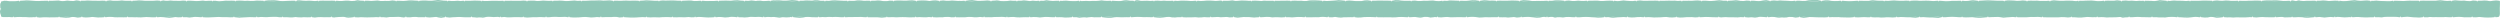 <?xml version="1.0" encoding="UTF-8" standalone="no"?>
<svg xmlns:xlink="http://www.w3.org/1999/xlink" height="11.95px" width="1668.15px" xmlns="http://www.w3.org/2000/svg">
  <g transform="matrix(1.0, 0.0, 0.0, 1.0, 0.7, 1.0)">
    <path d="M1666.9 10.0 L0.0 10.0 0.0 0.0 1666.9 0.0 1666.9 10.0" fill="#90c7b7" fill-rule="evenodd" stroke="none"/>
    <path d="M1318.8 0.0 L1316.75 -0.25 Q1315.85 -0.45 1314.8 -0.25 L1312.6 0.1 1310.5 0.2 1308.8 0.0 M1336.0 0.0 L1334.0 0.0 1332.1 0.0 1330.2 -0.1 1327.85 -0.2 1325.7 -0.3 1323.85 -0.2 1322.0 -0.1 1320.0 0.0 M1351.2 0.0 L1349.0 -0.2 1347.25 0.0 1345.2 0.1 1343.3 -0.1 1341.2 -0.2 1339.1 -0.25 1337.2 0.0 M1385.8 0.0 Q1384.8 0.5 1384.0 0.25 L1382.1 0.0 1379.9 -0.05 1377.85 -0.05 1375.95 0.05 1373.9 0.05 1371.75 -0.1 1369.75 -0.3 1367.8 0.0 M1403.0 0.0 L1401.15 0.25 1399.05 0.35 1397.05 0.05 1394.95 -0.15 1392.9 -0.1 1390.8 -0.05 1389.05 0.05 1387.0 0.0 M1444.7 0.0 L1442.45 -0.2 1440.55 -0.4 1438.65 0.0 1436.75 0.25 1435.0 0.1 1432.85 0.05 1430.7 0.0 M1475.2 0.0 L1473.1 -0.05 1471.3 -0.1 1469.25 -0.1 1467.4 0.0 1465.45 0.05 1463.2 0.05 1461.2 0.0 M1492.4 0.0 L1490.4 0.1 1488.2 0.1 1486.1 -0.1 1484.3 -0.15 1482.3 0.05 1480.55 0.0 1478.6 -0.2 1476.4 0.0 M1507.7 0.0 L1505.8 -0.1 1503.9 -0.1 1501.5 0.0 1499.55 0.0 1497.7 0.1 1495.7 0.1 1493.7 0.0 M1526.9 0.0 L1525.05 0.1 1522.9 0.15 1520.8 -0.05 1518.85 -0.25 1516.85 -0.3 1514.9 -0.2 1512.95 -0.25 1510.9 -0.2 1508.9 0.0 M1559.4 0.0 L1557.15 -0.05 1555.3 0.05 1553.2 0.2 1551.35 -0.05 1549.4 -0.2 1547.35 0.0 1545.4 0.0 M1580.6 0.0 L1578.6 -0.2 1576.75 -0.1 1574.55 0.05 1572.45 -0.1 1570.45 -0.4 1568.45 -0.2 1566.8 0.0 1564.65 0.25 1562.75 0.35 1560.6 0.0 M1634.4 0.0 L1632.25 0.15 1630.35 0.0 1628.6 -0.25 Q1627.85 -0.45 1626.6 -0.25 L1624.45 0.0 1622.45 0.0 1620.35 0.0 1618.4 0.0 1616.35 -0.05 1614.4 0.0 M1651.6 0.0 L1649.45 -0.15 1647.4 0.35 1645.2 0.15 1643.5 -0.1 1641.75 0.0 1639.55 -0.1 1637.45 -0.3 1635.6 0.0 M1664.7 10.0 Q1666.1 10.0 1666.45 9.55 1666.85 9.15 1666.85 7.95 L1666.8 6.05 1666.8 4.2 1666.9 1.9 1666.9 0.6 1666.9 0.0 1664.9 -0.2 1662.75 0.0 1660.8 0.35 1658.8 -0.05 1657.0 -0.15 1654.8 0.0 1652.9 0.0 M1649.5 10.0 L1651.4 10.05 1653.6 9.8 1655.6 10.0 1657.35 10.15 1659.35 10.2 1661.45 10.15 1663.5 10.0 M1636.2 10.0 L1637.85 9.85 1640.1 9.65 1642.05 9.85 1643.85 10.05 1646.0 10.0 1648.2 10.0 M1617.0 10.0 L1618.9 10.05 1620.7 9.8 1622.65 9.95 1624.7 9.9 1626.85 9.95 1629.25 9.95 1631.2 9.85 1633.0 9.95 1635.0 10.0 M1601.7 10.0 L1603.7 9.75 1605.65 9.5 1607.8 9.85 1609.9 10.05 1611.5 10.1 1613.5 10.2 1615.7 10.0 M1613.1 0.0 L1611.05 0.0 1609.3 0.0 1607.1 -0.05 1604.95 0.05 1603.05 0.2 1600.75 0.1 1598.9 0.05 1597.1 0.0 M1584.4 10.0 L1586.35 9.95 1588.5 10.1 1590.4 9.75 1592.4 9.6 1594.15 9.6 1596.15 9.6 1598.4 9.7 1600.4 10.0 M1595.9 0.0 L1594.15 0.4 1592.25 0.4 1590.2 0.25 1587.85 0.15 1585.8 0.0 Q1585.15 -0.2 1583.85 0.0 1582.6 0.2 1581.9 0.0 M1569.1 10.0 L1571.2 9.85 1573.1 9.85 1575.1 10.0 1577.2 10.1 1579.2 10.1 1581.3 10.0 1583.1 10.0 M1557.9 10.0 Q1558.8 9.5 1559.65 9.75 L1561.7 9.95 1563.75 10.1 1565.75 10.0 Q1566.9 9.8 1567.9 10.0 M1544.6 10.0 L1547.05 9.8 1548.6 10.0 1550.4 10.2 1552.6 9.95 1554.5 9.8 1556.6 10.0 M1529.3 10.0 L1531.05 10.0 1533.1 9.9 1535.5 10.0 1537.45 10.3 1539.3 10.35 1541.35 10.15 1543.3 10.0 M1544.2 0.0 L1542.35 0.0 1540.05 0.05 1538.25 0.05 1536.35 0.2 1534.2 0.0 Q1533.2 -0.45 1532.25 0.0 1531.35 0.45 1530.1 0.0 1528.85 -0.45 1528.2 0.0 M1518.1 10.0 L1520.1 9.85 1522.05 9.75 1523.8 10.1 1525.95 10.05 1528.1 10.0 M1502.9 10.0 L1504.9 10.15 1506.8 9.95 1508.75 9.85 1510.7 9.95 1512.9 10.0 1515.1 10.0 1516.9 10.0 M1483.6 10.0 L1485.5 10.1 1487.3 10.05 1489.4 10.2 1491.65 10.05 1493.85 10.1 1496.05 10.1 1497.6 10.1 1499.4 10.0 Q1500.65 9.8 1501.6 10.0 M1468.3 10.0 L1470.3 10.2 1472.4 10.15 1474.4 9.7 1476.25 9.9 1478.35 10.35 1480.15 10.25 1482.3 10.0 M1460.0 0.0 L1458.1 0.2 1455.95 0.05 1454.1 0.0 1452.1 0.0 1450.0 -0.15 1448.15 0.0 Q1447.25 0.35 1446.0 0.0 M1453.1 10.0 L1454.9 10.05 1456.9 10.2 1459.15 10.25 1461.35 10.05 1463.4 9.8 Q1464.25 9.55 1465.4 9.8 L1467.1 10.0 M1435.9 10.0 L1438.1 9.95 1439.7 10.1 1441.9 10.1 1444.05 10.15 1446.1 9.85 1448.2 9.7 1449.8 9.75 1451.9 10.0 M1420.6 10.0 L1422.5 9.95 1424.65 9.8 Q1425.95 9.65 1426.8 9.8 L1428.65 9.95 1430.6 9.95 1432.75 10.0 1434.6 10.0 M1429.5 0.0 L1427.85 0.1 Q1426.95 -0.1 1425.8 0.1 1424.7 0.3 1423.7 0.1 L1421.75 -0.05 1419.65 0.05 1417.75 -0.15 1415.5 0.0 M1399.3 10.0 L1401.4 9.9 1403.0 9.95 1405.1 10.15 1407.25 10.05 1409.25 10.05 1411.4 10.0 1413.4 9.85 Q1414.35 9.7 1415.1 10.1 1415.9 10.5 1417.1 10.1 L1419.3 10.0 M1414.2 0.0 L1411.95 -0.3 1410.0 0.0 1408.1 0.0 1406.0 -0.05 1404.2 0.0 M1382.0 10.0 L1384.05 10.05 1386.1 10.2 1388.05 10.2 1390.0 10.0 1392.0 9.8 1394.05 9.9 1395.8 10.0 Q1396.55 9.85 1398.0 10.0 M1362.8 10.0 L1364.85 10.05 1366.75 10.05 1368.85 10.05 1370.85 10.05 1372.9 10.05 1374.95 9.9 1377.0 9.95 1379.15 10.15 1380.8 10.0 M1366.5 0.0 L1364.55 0.15 1362.6 0.1 1360.65 0.15 1358.55 -0.05 1356.5 0.0 1354.5 -0.05 1352.5 0.0 M1345.6 10.0 L1347.3 10.0 1349.55 10.0 1351.7 10.0 1353.85 9.85 Q1354.9 9.7 1355.75 9.85 L1357.85 9.8 Q1359.1 9.6 1359.9 9.8 L1361.6 10.0 M1326.4 10.0 L1328.3 9.9 1330.45 9.85 1332.45 9.75 1334.35 10.0 1336.15 10.3 1338.1 10.1 1340.3 9.95 1342.35 9.8 1344.4 10.0 M1309.1 10.0 L1311.05 10.1 1313.1 10.05 1315.3 9.95 1317.3 10.2 1318.9 10.35 1320.7 10.4 1323.0 10.2 1325.1 10.0 M1295.9 10.0 L1297.85 9.95 1299.9 9.75 1302.05 9.6 1304.15 9.8 1306.05 9.95 1307.9 10.0 M1307.5 0.0 L1305.75 0.05 1303.55 0.1 1301.5 0.1 1299.6 0.35 1297.65 0.45 1295.55 0.15 1293.5 0.0 M659.9 0.0 L658.1 -0.2 656.35 -0.05 654.15 0.05 651.9 0.1 649.9 -0.15 647.9 -0.45 645.9 -0.3 643.9 0.0 M677.2 0.0 L675.3 0.05 673.45 -0.1 671.3 0.2 669.0 0.35 667.25 0.25 665.5 -0.1 Q664.4 -0.4 663.3 -0.1 L661.2 0.0 M692.5 0.0 L690.65 0.15 688.45 -0.05 686.45 0.25 684.35 -0.05 682.45 -0.25 680.7 0.0 678.5 0.0 M705.7 0.0 L703.8 0.05 701.7 0.15 699.5 -0.05 697.55 -0.35 695.7 0.05 693.7 0.0 M755.5 0.0 L753.45 0.0 751.65 -0.25 Q750.9 -0.45 749.45 -0.25 L747.2 0.2 745.7 0.25 743.8 0.15 741.5 0.0 M797.2 0.0 L795.1 0.15 793.35 0.15 791.3 0.0 789.1 -0.05 787.3 -0.05 785.05 0.15 783.2 0.0 M814.5 0.0 Q813.6 -0.25 812.55 0.0 L810.5 0.15 808.7 0.0 806.85 -0.1 804.6 -0.1 802.35 0.1 800.3 0.2 798.5 0.0 M833.7 0.0 Q832.7 0.2 831.85 0.0 L829.95 -0.1 827.65 -0.15 825.45 0.05 823.6 0.15 821.65 -0.25 819.45 0.0 817.55 0.05 815.7 0.0 M881.3 0.0 L879.5 -0.15 877.45 -0.25 875.35 -0.3 873.05 -0.2 871.2 0.15 869.45 0.2 867.55 0.0 865.55 0.05 863.3 -0.05 861.3 0.0 M896.6 0.0 L894.45 -0.25 892.5 -0.4 890.8 -0.2 888.75 -0.05 886.4 0.1 884.4 0.2 882.6 0.0 M913.8 0.0 L911.75 -0.3 909.85 -0.2 907.7 0.25 905.75 0.25 903.9 0.25 901.7 0.0 899.6 -0.15 897.8 0.0 M927.1 0.0 L925.0 -0.05 923.2 -0.05 921.0 -0.1 918.9 -0.1 916.9 0.0 915.1 0.0 M940.3 0.0 L938.5 0.05 936.5 0.05 934.3 -0.1 932.55 -0.35 930.4 -0.4 928.3 0.0 M961.5 0.0 L959.45 0.35 957.35 0.15 955.55 -0.15 953.75 -0.1 951.5 0.05 949.4 0.0 947.6 0.15 945.55 0.2 943.45 -0.1 941.5 0.0 M972.7 0.0 L970.6 -0.05 968.65 -0.15 966.6 -0.2 964.9 0.1 962.7 0.0 M985.9 0.0 L983.85 -0.3 981.7 -0.35 979.65 -0.1 977.55 0.1 975.4 0.05 973.9 0.0 M997.2 0.0 L995.3 -0.1 993.1 -0.05 991.3 -0.25 989.65 -0.35 987.2 0.0 M1012.4 0.0 L1010.45 -0.1 1008.1 -0.15 1006.15 -0.05 1004.4 0.0 1002.35 0.0 1000.35 -0.05 998.4 0.0 M1031.7 0.0 L1029.6 0.1 1027.3 0.15 1025.7 0.1 1024.1 0.15 1021.7 0.2 1019.4 -0.15 1017.6 -0.3 1015.75 -0.4 1013.7 0.0 M1042.9 0.0 L1040.9 -0.2 1038.95 -0.3 1036.95 -0.25 1034.9 0.05 1032.9 0.0 M1075.3 0.0 L1073.35 -0.05 1071.4 0.0 1069.2 0.15 1067.1 0.15 1065.3 -0.05 1063.3 -0.05 1061.15 0.0 1059.3 0.0 M1134.2 0.0 L1132.05 -0.2 1129.95 -0.1 1128.15 0.05 1126.1 0.0 1124.15 0.05 1122.2 0.0 M1151.4 0.0 L1149.25 0.0 1147.45 -0.25 Q1146.55 -0.45 1145.5 -0.25 L1143.4 0.0 1141.4 0.15 1139.65 0.15 1137.65 0.0 1135.4 0.0 M1166.6 0.0 L1164.7 -0.1 1162.7 0.2 1160.6 0.1 1158.5 -0.25 Q1157.45 -0.45 1156.7 -0.25 L1154.6 -0.05 1152.6 0.0 M1179.8 0.0 L1177.8 -0.4 1175.95 -0.2 1173.85 0.2 Q1172.75 0.4 1171.6 0.2 L1169.7 0.0 1167.8 0.0 M1197.0 0.0 L1194.75 0.25 1192.8 0.1 1191.0 0.0 1189.1 -0.05 1187.1 -0.2 1185.15 0.0 1183.0 -0.2 1181.0 0.0 M1214.2 0.0 L1212.15 -0.45 1210.2 -0.45 1208.25 -0.45 1206.1 -0.3 1204.1 0.1 1202.2 0.15 1200.05 0.0 1198.2 0.0 M1227.4 0.0 L1225.5 0.2 1223.45 0.25 1221.35 0.1 1219.4 -0.25 1217.35 -0.3 1215.4 0.0 M1255.9 0.0 L1254.0 0.0 1251.9 -0.05 1249.9 -0.25 Q1248.95 -0.45 1248.05 -0.25 L1246.2 0.1 1244.05 0.1 1242.0 0.05 1239.9 0.0 M1273.1 0.0 L1271.0 -0.05 1269.1 0.05 1267.0 0.05 1265.05 -0.05 1263.25 -0.2 1261.45 -0.1 1259.15 0.1 1257.1 0.0 M1292.3 0.0 L1290.4 0.15 Q1289.5 0.35 1288.4 0.15 L1286.3 0.0 1284.5 -0.05 1282.4 0.0 1280.15 0.05 1278.4 -0.1 1276.4 -0.1 1274.3 0.0 M31.0 0.0 L28.8 0.05 26.85 0.1 24.95 0.2 23.0 0.15 21.1 0.0 18.95 -0.15 16.9 -0.25 15.25 -0.1 13.0 0.0 M52.2 0.0 L50.35 -0.25 48.35 0.2 46.2 0.1 44.15 -0.1 42.1 0.2 Q41.1 0.4 40.15 0.2 L38.35 -0.15 36.25 -0.05 34.0 0.05 32.2 0.0 M69.4 0.0 L67.5 -0.05 65.45 0.05 63.4 0.0 61.2 0.0 59.1 -0.1 57.5 -0.15 55.75 0.0 53.4 0.0 M106.0 0.0 L104.1 -0.15 102.2 0.0 100.4 0.05 98.35 0.05 96.1 0.05 93.9 -0.15 91.9 -0.25 90.0 -0.05 88.0 0.0 M174.9 0.0 L172.7 -0.05 170.6 -0.1 168.7 0.1 166.65 0.15 164.5 0.0 162.65 0.1 160.8 -0.05 158.85 -0.1 156.9 0.0 M196.1 0.0 L194.1 0.0 192.05 0.05 189.85 0.15 187.9 0.3 186.0 0.15 184.15 -0.15 182.15 -0.35 180.2 -0.3 178.0 -0.25 176.1 0.0 M211.4 0.0 L209.5 0.25 207.4 0.05 205.45 -0.05 203.45 0.05 201.3 -0.05 199.05 -0.3 Q197.9 -0.45 197.4 0.0 M241.8 0.0 L239.8 -0.05 237.9 -0.35 235.85 0.1 233.75 0.2 231.75 -0.05 229.8 -0.05 227.65 0.15 225.45 0.15 223.8 0.0 M278.2 0.0 L276.1 -0.1 273.95 -0.25 272.05 -0.2 270.45 0.0 268.35 0.15 266.15 0.05 264.2 0.0 M297.4 0.0 L295.4 -0.05 293.35 -0.3 291.55 -0.5 289.6 -0.25 287.45 0.0 285.45 0.0 283.4 -0.15 281.4 -0.15 279.4 0.0 M319.8 0.0 L317.75 -0.05 315.9 -0.1 314.0 0.0 312.15 0.05 309.8 0.0 M367.6 0.0 L365.55 0.1 363.55 0.0 361.65 -0.1 359.6 0.1 357.75 0.2 355.8 -0.05 353.4 -0.05 351.6 0.0 M408.0 0.0 L406.2 -0.25 404.1 -0.15 401.85 -0.05 399.8 -0.25 397.75 -0.2 396.15 -0.15 394.05 -0.15 391.7 -0.05 390.05 0.05 388.0 0.0 M425.2 0.0 L423.25 -0.05 421.35 -0.05 419.3 0.0 417.2 -0.1 415.4 -0.05 413.4 0.05 411.25 0.0 409.2 0.0 M438.4 0.0 L436.3 0.05 434.15 -0.1 432.2 -0.2 430.6 -0.3 428.5 -0.1 426.4 0.0 M453.6 0.0 L451.7 0.0 449.55 -0.15 447.5 -0.2 445.35 -0.15 443.3 -0.1 441.55 -0.2 439.6 0.0 M466.8 0.0 L464.6 0.15 462.4 0.2 460.45 -0.15 458.7 -0.15 456.8 -0.05 454.8 0.0 M495.3 0.0 L493.3 -0.1 491.3 -0.35 489.2 -0.25 487.05 0.0 485.35 -0.05 483.65 -0.1 481.5 -0.05 479.3 0.0 M531.8 0.0 L529.75 -0.3 527.7 -0.45 525.75 -0.2 523.85 -0.05 521.8 -0.05 519.7 -0.25 517.45 -0.3 Q516.3 -0.1 515.55 -0.3 L513.8 0.0 M549.1 0.0 L546.9 0.05 545.0 -0.3 543.1 -0.35 541.2 -0.05 539.05 -0.15 537.1 -0.2 535.05 0.0 533.1 0.0 M564.4 0.0 L562.5 0.05 560.5 -0.05 558.35 -0.15 556.35 -0.3 554.5 -0.2 552.35 0.1 550.4 0.0 M579.7 0.0 L577.6 0.0 575.7 0.05 573.65 -0.2 571.45 -0.25 569.6 0.05 567.45 0.1 565.7 0.0 M594.9 0.0 L592.85 -0.05 591.1 0.3 588.9 0.3 586.65 -0.1 585.0 -0.2 583.05 0.0 580.9 0.0 M610.1 0.0 L608.0 -0.3 606.0 -0.2 604.05 -0.05 602.2 -0.05 600.1 -0.15 597.95 -0.15 596.1 0.0 M625.4 0.0 L623.55 -0.25 621.6 -0.15 619.5 0.2 617.45 -0.1 615.25 -0.2 613.05 -0.15 611.4 0.0 M637.3 10.0 L639.3 10.05 641.25 10.0 643.4 10.0 645.6 9.75 647.45 9.8 649.25 10.0 651.3 10.0 653.3 9.8 655.3 10.0 M642.7 0.0 L640.55 0.15 Q639.7 0.0 638.75 0.15 L636.75 0.0 634.55 -0.15 632.5 0.05 630.75 0.05 628.7 -0.2 626.7 0.0 M622.1 10.0 L624.4 10.1 626.35 10.0 628.05 10.05 629.85 9.8 632.15 9.75 634.35 10.05 636.1 10.0 M610.9 10.0 L612.85 9.9 615.1 10.0 617.2 10.05 619.1 9.85 620.9 10.0 M591.7 10.0 L593.8 9.95 595.65 9.95 597.45 10.05 599.55 9.95 601.6 9.9 603.8 9.95 605.65 10.05 607.55 10.05 609.7 10.0 M578.5 10.0 L580.45 10.0 582.5 10.0 584.6 10.0 586.75 10.2 Q587.85 10.4 588.6 10.2 L590.5 10.0 M563.3 10.0 L565.3 9.9 567.3 9.9 569.45 9.85 571.65 9.85 573.55 9.75 575.25 9.9 577.3 10.0 M546.1 10.0 L548.15 9.85 550.25 9.95 552.25 9.75 553.85 9.8 Q554.65 10.0 555.75 9.8 556.9 9.65 557.75 9.8 L560.0 9.95 562.1 10.0 M528.9 10.0 L530.7 10.2 532.85 10.4 535.05 10.2 536.95 9.8 538.65 9.75 540.85 9.95 542.95 10.0 544.9 10.0 M509.6 10.0 L511.6 9.75 513.75 9.9 515.75 9.8 517.65 10.05 519.35 10.3 521.5 9.95 523.85 10.1 526.05 10.0 Q527.1 9.55 527.6 10.0 M512.6 0.0 L510.6 0.15 508.6 0.25 506.7 -0.05 504.7 0.0 Q503.65 0.35 502.5 0.0 L500.65 -0.2 498.7 0.1 496.6 0.0 M492.3 10.0 L494.2 10.0 496.1 10.15 498.25 10.0 500.25 9.65 502.1 9.75 Q503.35 9.95 504.35 9.75 505.4 9.6 506.5 9.75 L508.3 10.0 M477.0 10.0 L479.0 9.8 480.95 9.9 483.1 10.15 485.3 10.0 487.3 9.6 489.2 9.75 491.0 10.0 M478.0 0.0 L475.95 0.15 473.95 0.15 471.9 0.2 470.25 0.2 468.0 0.0 M463.7 10.0 L465.55 9.75 467.8 9.9 469.7 10.05 471.75 10.15 473.7 10.1 475.7 10.0 M448.5 10.0 L450.65 10.05 452.65 9.95 454.75 10.0 456.65 10.0 458.75 9.85 460.85 10.05 462.5 10.0 M431.3 10.0 L433.45 10.1 435.55 10.0 437.3 10.05 439.25 10.1 441.05 9.95 443.05 9.9 445.3 9.9 447.3 10.0 M416.1 10.0 L418.2 10.1 419.95 10.2 421.85 10.2 423.8 10.15 425.95 10.0 428.2 9.9 430.1 10.0 M400.9 10.0 L403.05 9.9 405.3 9.9 407.2 9.9 408.95 9.7 410.75 9.75 412.65 10.15 414.9 10.0 M379.6 10.0 L381.6 10.15 383.45 10.15 385.45 10.1 387.75 9.9 389.9 9.8 391.75 9.95 393.65 10.15 395.7 10.05 397.6 9.85 399.6 10.0 M364.3 10.0 L366.1 9.95 368.35 9.7 370.35 9.65 372.25 9.85 374.25 9.8 376.3 9.65 378.3 10.0 M386.8 0.0 L384.65 0.1 382.65 -0.15 380.55 0.0 378.8 0.15 377.0 0.25 374.8 0.0 372.8 -0.1 370.95 0.0 368.8 0.0 M349.0 10.0 L351.0 10.2 353.05 10.1 355.05 9.95 357.05 10.0 358.85 9.9 360.7 9.9 363.0 10.0 M350.3 0.0 L348.5 -0.1 346.4 0.05 344.5 0.05 342.3 0.05 340.3 0.0 338.3 0.05 336.3 0.0 M333.8 10.0 L335.8 9.8 337.7 10.05 339.85 10.05 342.0 9.95 343.85 9.95 345.95 9.95 347.8 10.0 M314.6 10.0 L316.4 10.1 Q317.6 10.4 318.7 10.1 L320.6 10.15 Q321.35 10.45 322.25 10.15 L324.3 9.65 Q325.45 9.5 326.5 9.65 L328.7 9.9 330.7 9.75 Q331.65 9.5 332.6 10.0 M335.0 0.0 L333.2 0.1 331.2 0.05 329.15 0.05 327.3 0.05 324.95 0.15 322.65 0.2 321.0 0.0 M297.3 10.0 L299.4 10.2 301.4 10.0 303.75 9.9 305.65 9.8 307.35 9.9 309.25 10.0 311.3 10.0 313.3 10.0 M308.6 0.0 L306.6 0.2 304.7 0.0 302.75 0.15 300.65 0.2 298.6 0.0 M284.0 10.0 L286.05 10.15 288.35 9.95 290.4 9.75 291.95 10.15 293.65 10.4 296.0 10.0 M270.8 10.0 L272.9 10.05 274.95 9.8 276.75 9.75 278.65 10.0 280.9 9.95 282.8 10.0 M253.5 10.0 L255.1 9.95 257.15 10.15 259.2 9.85 261.45 9.85 263.55 9.75 265.25 9.65 267.5 10.0 Q268.9 10.3 269.5 10.0 M263.0 0.0 L261.15 -0.2 259.1 0.1 257.2 0.15 Q256.4 0.0 255.3 0.15 L253.1 0.15 251.2 -0.15 249.15 0.0 246.95 0.15 245.05 0.0 243.0 0.0 M236.2 10.0 L238.25 10.1 240.2 9.95 242.3 10.05 244.35 10.1 246.3 10.05 248.45 10.0 250.2 9.9 252.2 10.0 M221.0 10.0 Q222.4 10.35 223.35 10.0 L225.25 9.85 227.1 9.75 Q227.95 9.55 229.0 9.75 L230.8 10.2 Q231.6 10.4 233.0 10.2 L235.0 10.0 M207.7 10.0 L209.4 10.2 211.4 9.95 213.5 9.9 215.6 10.0 217.5 9.95 219.7 10.0 M222.6 0.0 L220.75 -0.05 218.65 0.0 216.8 0.0 214.8 -0.05 212.6 0.0 M188.5 10.0 L190.6 9.95 192.7 10.1 194.5 10.1 196.45 9.85 198.45 10.05 200.35 10.1 202.1 9.95 204.25 10.05 206.5 10.0 M171.3 10.0 L173.5 9.8 175.5 9.9 177.35 9.95 179.25 9.8 181.5 9.65 183.6 9.65 185.4 9.95 187.3 10.0 M156.0 10.0 L158.0 10.2 Q159.1 10.45 160.1 10.2 L162.15 10.1 164.05 10.0 166.0 9.9 168.0 9.95 170.0 10.0 M134.8 10.0 L136.65 10.1 138.7 10.1 140.9 10.0 143.15 9.9 145.2 9.8 146.8 9.9 148.6 9.95 151.05 9.95 153.05 10.05 154.8 10.0 M155.7 0.0 L153.65 -0.05 151.85 0.0 149.85 -0.05 147.65 0.2 145.5 0.5 143.3 0.05 141.7 0.0 M140.5 0.0 L138.3 0.05 136.35 0.15 134.7 -0.1 132.65 0.1 130.3 0.25 128.45 0.1 126.65 0.0 124.5 0.0 M121.6 10.0 L123.7 9.95 125.7 10.2 127.55 10.0 129.45 9.7 131.4 9.85 133.6 10.0 M104.3 10.0 L106.3 9.85 108.3 9.95 110.4 10.2 112.3 10.4 114.15 10.2 116.3 9.85 118.2 10.05 120.3 10.0 M123.2 0.0 L121.4 -0.1 119.25 0.1 117.25 0.05 115.1 0.05 113.1 -0.15 111.2 0.05 109.25 0.0 Q108.35 -0.4 107.2 0.0 M85.1 10.0 L87.35 9.95 89.45 10.05 Q90.6 9.9 91.35 10.05 L93.3 10.1 95.3 9.95 97.1 9.85 99.2 9.95 101.4 10.05 103.1 10.0 M69.8 10.0 L72.0 9.7 73.8 9.75 75.8 10.0 77.65 10.05 79.7 10.0 81.8 10.05 83.8 10.0 M86.7 0.0 L84.4 0.05 82.3 0.0 80.6 -0.2 78.75 0.0 76.65 0.05 74.7 0.05 72.8 -0.25 70.7 0.0 M54.6 10.0 L56.55 10.15 58.75 10.05 60.85 9.8 62.55 9.95 64.55 10.15 66.85 10.1 68.6 10.0 M39.3 10.0 L41.1 10.15 43.15 10.35 45.25 10.25 47.4 9.8 49.35 9.9 51.2 10.25 53.3 10.0 M24.1 10.0 L25.9 10.2 27.85 10.05 30.0 10.0 32.3 10.1 34.3 10.05 36.1 10.05 38.1 10.0 M8.8 10.0 L10.8 9.85 12.6 9.8 14.8 9.9 16.8 9.9 18.8 10.05 20.8 10.0 Q21.8 9.85 22.8 10.0 M11.7 0.0 L9.75 0.4 7.45 0.45 5.65 0.45 3.9 0.05 2.0 0.0 Q1.05 0.35 0.5 0.8 -0.05 1.25 -0.1 2.25 L0.0 4.3 M0.0 5.6 Q-0.35 6.75 -0.1 7.65 L0.5 9.3 Q0.8 10.0 1.9 9.9 L3.6 9.9 5.4 9.85 7.6 10.0 M1280.7 10.0 L1282.65 9.9 1284.65 10.05 1286.7 10.15 1288.7 10.15 1290.6 10.3 1292.6 10.45 1294.7 10.0 M1265.5 10.0 L1267.6 9.85 1269.4 9.9 1271.55 10.0 1273.8 10.0 1275.6 10.2 1277.5 10.35 1279.5 10.0 M1248.3 10.0 L1250.3 10.1 1252.55 10.05 1254.45 10.2 1256.35 10.15 1258.4 10.0 1260.3 10.05 1262.25 10.15 1264.3 10.0 M1238.7 0.0 L1236.65 0.15 1234.7 0.35 1232.75 0.4 1230.75 0.2 1228.7 0.0 M1237.1 10.0 L1239.1 10.1 1241.05 10.0 1243.1 9.9 1245.15 10.0 1247.1 10.0 M1219.9 10.0 L1221.85 9.9 1224.1 9.95 1226.0 9.9 1227.65 10.05 1229.7 10.1 1231.9 10.15 1233.75 10.15 1235.9 10.0 M1200.6 10.0 L1202.75 10.4 1204.85 10.15 1206.65 9.85 1208.65 9.9 1210.9 10.0 1212.45 10.05 1214.25 10.05 1216.5 10.1 1218.6 10.0 M1179.4 10.0 L1181.5 9.7 1183.45 9.85 1185.4 10.2 Q1186.35 10.4 1187.35 10.2 1188.35 10.0 1189.35 10.2 L1191.2 10.15 1193.2 9.75 1195.4 9.85 1197.4 10.25 1199.4 10.0 M1164.1 10.0 L1165.85 10.15 1168.1 10.0 1170.35 10.25 1172.15 10.0 Q1173.1 9.55 1174.1 9.6 L1175.95 9.8 1178.1 10.0 M1146.8 10.0 Q1148.05 10.2 1148.9 10.0 L1150.65 9.9 1152.65 10.0 1154.8 10.0 1156.75 10.05 1158.8 10.1 1160.8 9.9 1162.8 10.0 M1133.6 10.0 L1135.6 9.9 1137.45 9.8 1139.4 9.85 1141.65 9.95 1143.6 10.0 1145.6 10.0 M1118.4 10.0 L1120.2 10.2 1122.2 10.15 1124.5 9.95 1126.35 9.95 1128.25 9.9 1130.35 10.1 1132.4 10.0 M1120.9 0.0 L1118.85 0.15 1116.85 -0.05 1114.95 0.0 1113.05 -0.05 1111.0 0.0 1108.9 0.05 1106.9 0.0 M1097.2 10.0 L1099.1 9.9 1101.0 10.0 1102.9 10.15 1105.15 10.1 1107.2 10.05 1109.15 9.9 1111.15 9.8 1113.4 10.1 1115.25 10.15 1117.2 10.0 M1105.7 0.0 L1103.7 -0.05 1101.65 0.0 1099.55 0.0 1097.7 0.05 1095.9 0.05 1093.6 -0.2 1091.7 0.0 M1086.0 10.0 L1088.0 10.15 1089.8 10.1 1091.8 9.9 1094.1 9.85 1096.0 10.0 M1090.5 0.0 L1088.55 0.25 1086.45 0.15 1084.4 0.0 1082.6 -0.2 1080.7 0.05 1078.7 0.35 1076.5 0.0 M1070.7 10.0 L1072.45 9.9 1074.55 10.25 Q1075.7 10.45 1076.65 10.25 L1078.65 10.05 1080.8 9.95 1082.8 9.85 1084.7 10.0 M1051.5 10.0 L1053.55 10.0 1055.45 9.85 1057.45 9.75 1059.55 9.85 1061.55 10.0 1063.6 10.1 1065.6 10.3 1067.75 10.2 1069.5 10.0 M1058.1 0.0 L1056.0 0.15 1054.3 0.1 1052.35 -0.05 1050.3 0.15 1048.25 0.15 1046.1 -0.15 1044.1 0.0 M1032.2 10.0 L1034.1 9.7 Q1035.2 9.55 1036.1 10.0 1037.05 10.45 1038.1 10.0 L1040.15 9.95 1042.25 10.15 1044.15 9.85 1046.15 9.8 1048.35 9.95 1050.2 10.0 M1014.9 10.0 L1017.0 9.8 1019.05 9.7 1020.7 9.9 1022.6 10.1 1024.6 10.35 1026.65 10.25 1028.9 9.75 Q1030.05 9.5 1030.9 10.0 M999.7 10.0 L1001.75 10.05 1003.8 10.0 1005.5 10.2 1007.35 10.05 1009.55 9.85 1011.5 10.2 1013.7 10.0 M978.4 10.0 L980.4 9.7 982.25 9.65 984.25 9.9 986.4 10.2 988.65 10.1 990.3 9.95 992.1 10.0 994.2 10.0 996.25 9.95 998.4 10.0 M959.1 10.0 L960.95 10.1 963.1 9.9 965.0 9.8 966.9 10.0 969.1 10.0 971.2 9.95 973.0 9.95 974.8 9.95 977.1 10.0 M939.8 10.0 L941.55 9.9 943.5 9.8 945.85 10.15 Q947.1 10.4 947.95 10.15 L949.85 9.7 951.8 9.75 953.8 10.2 955.8 10.0 Q956.8 9.65 957.8 10.0 M918.6 10.0 L920.5 10.0 922.5 10.05 924.5 10.0 926.55 10.0 928.55 10.1 930.6 10.05 932.6 9.85 934.65 9.8 936.5 9.9 938.6 10.0 M903.4 10.0 L905.1 10.2 907.35 10.15 909.4 9.9 911.55 9.85 913.7 9.85 915.55 9.9 917.4 10.0 M886.2 10.0 L888.2 10.05 890.2 9.75 892.2 10.1 894.0 10.25 896.1 10.0 898.25 10.0 900.4 9.95 902.2 10.0 M870.9 10.0 L872.85 10.0 875.0 10.0 877.05 9.95 879.05 10.0 881.0 9.75 Q881.95 9.55 882.8 9.75 L884.9 10.0 M857.6 10.0 L859.25 9.95 861.45 10.1 863.35 9.95 865.35 9.8 867.85 9.85 869.6 10.0 M840.4 10.0 L842.55 9.9 844.5 9.7 846.35 9.8 848.3 10.1 850.3 9.95 852.45 10.0 854.15 10.1 856.4 10.0 M860.1 0.0 L858.05 -0.05 856.05 0.0 854.1 0.0 852.05 0.05 850.1 0.0 M848.9 0.0 L846.95 0.05 844.75 0.05 842.7 -0.05 841.0 0.2 839.0 0.05 836.8 -0.05 834.9 0.0 M823.1 10.0 L825.15 10.3 827.15 10.05 829.15 9.85 831.15 9.9 832.9 9.9 835.0 10.1 Q836.35 10.3 837.2 10.1 L839.1 10.0 M807.8 10.0 L809.85 9.9 812.05 9.8 813.8 10.0 815.9 9.9 817.95 9.8 819.85 10.1 821.8 10.0 M788.6 10.0 L790.65 10.1 792.6 10.05 794.8 10.05 796.95 9.95 798.85 10.15 800.95 10.1 802.8 9.9 804.4 10.0 806.6 10.0 M769.4 10.0 L771.45 10.25 773.4 10.35 775.5 10.15 777.55 9.85 779.4 9.7 781.4 10.1 783.45 10.15 785.25 9.95 787.4 10.0 M781.9 0.0 L779.8 0.1 777.9 0.1 775.95 -0.05 773.95 0.1 771.9 -0.05 769.9 0.0 M754.2 10.0 L756.25 9.85 758.4 9.7 760.25 9.8 762.3 9.95 764.55 9.9 766.4 9.95 768.2 10.0 M768.7 0.0 L767.1 0.15 764.7 0.0 762.55 0.05 760.6 0.1 758.4 -0.35 Q757.35 -0.45 756.7 0.0 M734.9 10.0 L736.9 10.25 738.95 10.4 740.9 10.35 742.7 10.05 744.5 9.9 746.9 10.0 749.1 10.0 750.9 9.95 752.9 10.0 M740.3 0.0 L738.2 0.1 736.15 0.0 734.3 -0.25 732.65 0.0 730.55 0.15 728.3 0.1 726.3 0.25 724.2 0.1 722.0 0.2 Q720.95 0.5 720.3 0.0 M715.6 10.0 L717.55 9.95 719.55 10.35 721.55 10.1 723.35 10.05 Q724.25 10.4 725.45 10.05 L727.6 9.85 729.6 10.05 731.8 10.0 733.6 10.0 M719.0 0.0 L717.2 0.3 715.2 0.3 712.85 0.15 710.8 -0.05 708.95 0.0 Q708.0 0.25 707.0 0.0 M704.3 10.0 L706.1 9.95 707.95 10.0 709.9 10.2 712.3 10.15 714.3 10.0 M687.0 10.0 L688.9 9.85 691.05 9.9 693.2 10.15 695.1 9.95 697.0 9.75 699.05 9.85 700.85 9.95 703.0 10.0 M671.8 10.0 L673.75 9.85 675.6 9.8 677.85 10.05 679.7 10.1 681.7 10.0 683.8 9.95 685.8 10.0 M656.6 10.0 L658.7 9.95 660.75 10.0 662.6 9.85 664.65 9.8 666.65 9.75 Q667.65 9.55 668.6 9.75 L670.6 10.0" fill="none" stroke="#90c7b7" stroke-linecap="round" stroke-linejoin="round" stroke-width="1.0"/>
  </g>
</svg>
